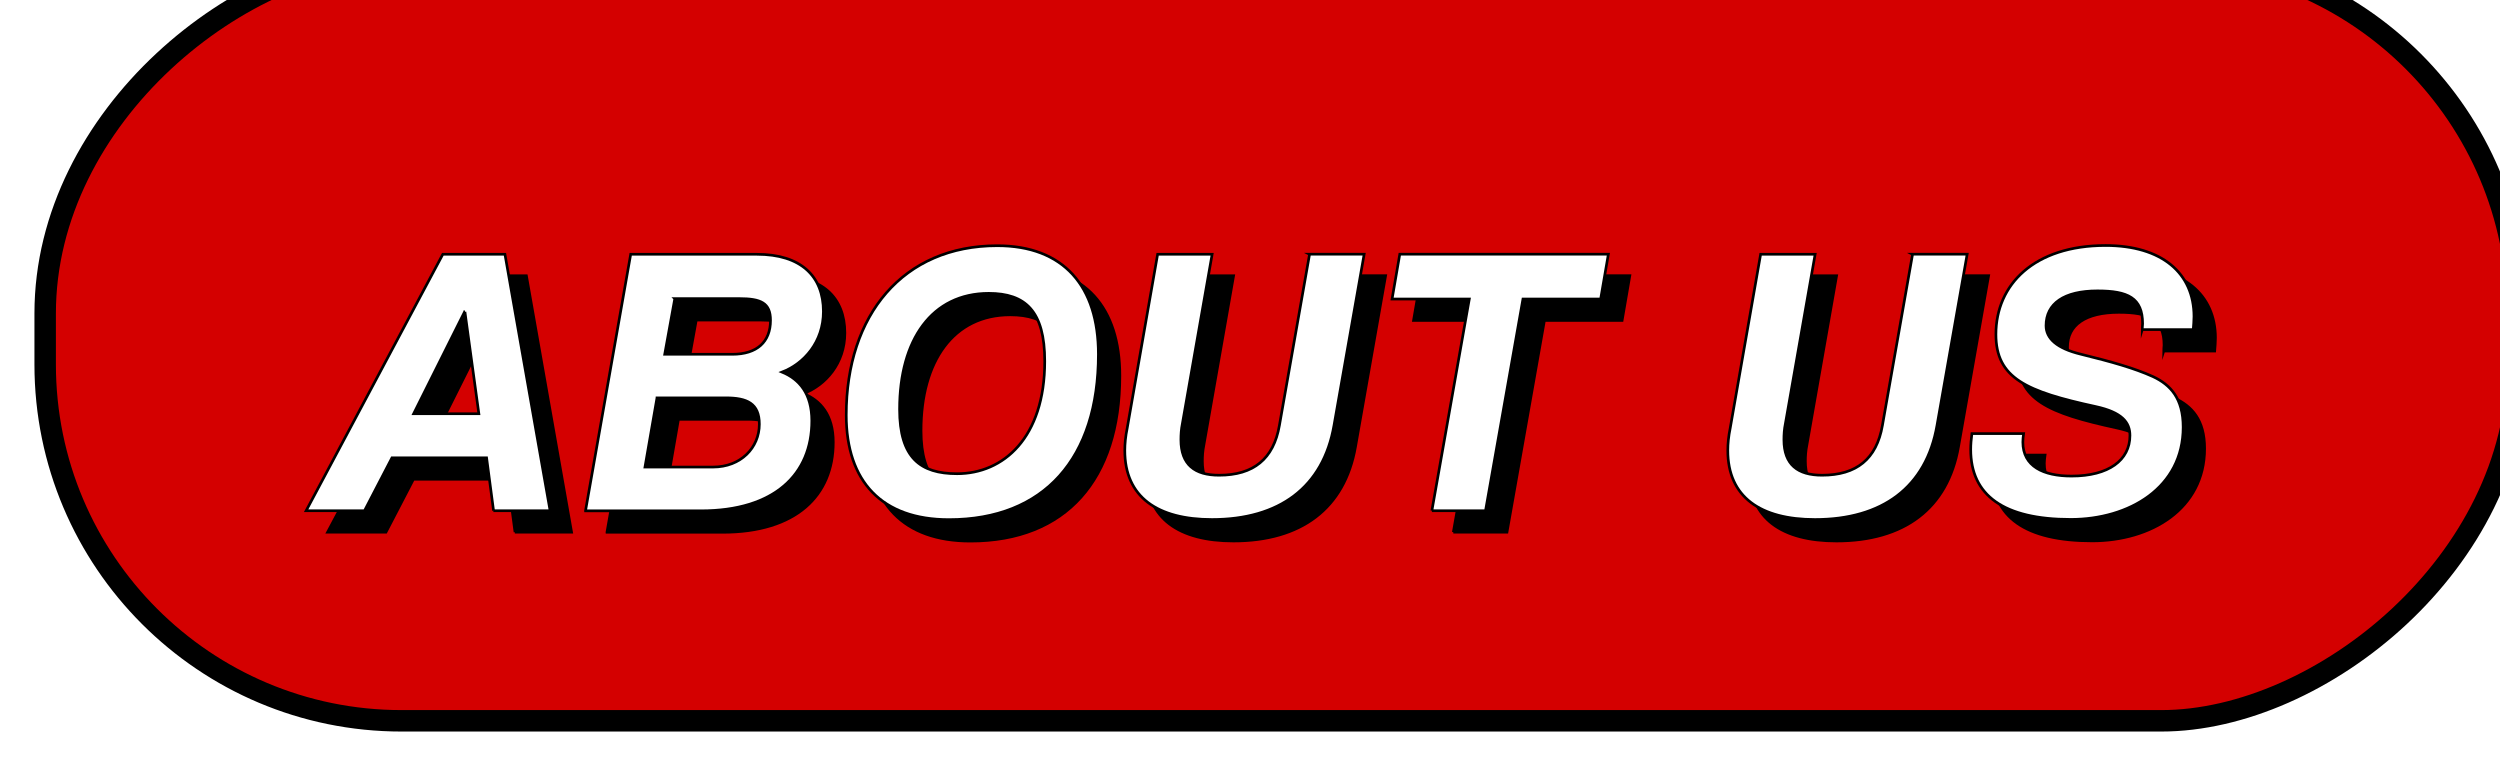 <?xml version="1.0" encoding="UTF-8"?><svg id="Layer_1" xmlns="http://www.w3.org/2000/svg" xmlns:xlink="http://www.w3.org/1999/xlink" viewBox="0 0 233 73"><defs><filter id="drop-shadow-2" filterUnits="userSpaceOnUse"><feOffset dx="4" dy="4"/><feGaussianBlur result="blur" stdDeviation="0"/><feFlood flood-color="#000" flood-opacity="1"/><feComposite in2="blur" operator="in"/><feComposite in="SourceGraphic"/></filter></defs><rect x="79.84" y="-79.63" width="71.19" height="230.44" rx="33.22" ry="33.22" transform="translate(79.84 151.02) rotate(-90)" style="fill:#d40000; filter:url(#drop-shadow-2); stroke:#000; stroke-miterlimit:10; stroke-width:2px;"/><g><g><path d="M48,49.6l-.65-4.93h-8.82l-2.56,4.93h-5.44l12.74-23.9h5.79l4.21,23.9h-5.29Zm-2.66-18.54h-.04l-4.75,9.5h6.08l-1.3-9.5Z" style="stroke:#000; stroke-miterlimit:10; stroke-width:.25px;"/><path d="M56.57,49.6l4.21-23.9h11.77c4.1,0,6.19,2.05,6.19,5.33,0,2.84-1.8,4.86-3.85,5.65,1.58,.65,2.77,1.98,2.77,4.54,0,4.97-3.46,8.39-10.33,8.39h-10.76Zm6.66-10.51l-1.12,6.44h6.34c2.59,0,4.32-1.8,4.32-4,0-1.94-1.15-2.45-3.13-2.45h-6.41Zm1.66-9.25l-.94,5.18h6.3c2.3,0,3.56-1.15,3.56-3.17,0-1.62-.9-2.02-2.92-2.02h-6.01Z" style="stroke:#000; stroke-miterlimit:10; stroke-width:.25px;"/><path d="M80.87,40.67c0-9.32,5.29-15.77,14.07-15.77,6.19,0,9.43,3.78,9.43,10.12,0,9.68-5.04,15.41-13.93,15.41-6.23,0-9.57-3.53-9.57-9.75Zm18.5-5c0-4.68-1.8-6.33-5.22-6.33-5.29,0-8.31,4.32-8.31,10.8,0,4.54,1.94,6.01,5.36,6.01,4.32,0,8.17-3.35,8.17-10.48Z" style="stroke:#000; stroke-miterlimit:10; stroke-width:.25px;"/><path d="M124.03,25.69h5.11l-2.81,15.95c-1.01,5.79-5.11,8.78-11.37,8.78-5.08,0-8.13-2.09-8.13-6.44,0-.61,.07-1.33,.22-2.05l2.84-16.23h5.08l-2.77,15.77c-.11,.54-.14,1.04-.14,1.51,0,2.34,1.3,3.31,3.56,3.31,3.2,0,5.08-1.51,5.62-4.64l2.81-15.95Z" style="stroke:#000; stroke-miterlimit:10; stroke-width:.25px;"/><path d="M135.45,49.6l3.49-19.73h-7.2l.72-4.18h19.44l-.72,4.18h-7.24l-3.49,19.73h-5Z" style="stroke:#000; stroke-miterlimit:10; stroke-width:.25px;"/><path d="M180.23,25.69h5.11l-2.81,15.95c-1.01,5.79-5.11,8.78-11.37,8.78-5.08,0-8.13-2.09-8.13-6.44,0-.61,.07-1.33,.22-2.05l2.84-16.23h5.08l-2.77,15.77c-.11,.54-.14,1.04-.14,1.51,0,2.34,1.3,3.31,3.56,3.31,3.2,0,5.08-1.51,5.62-4.64l2.81-15.95Z" style="stroke:#000; stroke-miterlimit:10; stroke-width:.25px;"/><path d="M201.65,32.75c0-.18,.04-.4,.04-.58,0-2.41-1.37-3.06-4.21-3.06-3.13,0-4.79,1.19-4.79,3.24,0,1.19,1.01,2.12,3.24,2.66,2.92,.72,4.97,1.3,6.73,2.09,1.62,.76,2.81,2.02,2.81,4.71,0,5.65-5.04,8.6-10.48,8.6-6.23,0-9.32-2.23-9.32-6.52,0-.47,.04-.94,.11-1.48h4.82c-.04,.29-.07,.54-.07,.79,0,2.27,1.91,3.17,4.54,3.17,3.46,0,5.44-1.48,5.44-3.78,0-1.22-.72-2.16-3.2-2.7-6.44-1.4-9.29-2.63-9.29-6.73,0-4.64,3.56-8.28,10.22-8.28,5.26,0,8.24,2.59,8.24,6.62,0,.4-.04,.83-.07,1.22h-4.75Z" style="stroke:#000; stroke-miterlimit:10; stroke-width:.25px;"/></g><g><path d="M46,47.6l-.65-4.93h-8.82l-2.56,4.93h-5.44l12.74-23.9h5.79l4.21,23.9h-5.29Zm-2.66-18.54h-.04l-4.75,9.5h6.08l-1.3-9.5Z" style="fill:#fff; stroke:#000; stroke-miterlimit:10; stroke-width:.25px;"/><path d="M54.57,47.6l4.21-23.9h11.77c4.1,0,6.19,2.05,6.19,5.33,0,2.84-1.8,4.86-3.85,5.65,1.58,.65,2.77,1.98,2.77,4.54,0,4.97-3.46,8.39-10.33,8.39h-10.76Zm6.66-10.51l-1.12,6.44h6.34c2.59,0,4.32-1.8,4.32-4,0-1.94-1.15-2.45-3.13-2.45h-6.41Zm1.66-9.25l-.94,5.18h6.3c2.3,0,3.56-1.15,3.56-3.17,0-1.62-.9-2.02-2.92-2.02h-6.01Z" style="fill:#fff; stroke:#000; stroke-miterlimit:10; stroke-width:.25px;"/><path d="M78.87,38.67c0-9.32,5.29-15.77,14.07-15.77,6.19,0,9.43,3.78,9.43,10.12,0,9.68-5.04,15.41-13.93,15.41-6.23,0-9.57-3.53-9.57-9.75Zm18.5-5c0-4.68-1.8-6.33-5.22-6.33-5.29,0-8.31,4.32-8.31,10.8,0,4.54,1.94,6.01,5.36,6.01,4.32,0,8.17-3.35,8.17-10.48Z" style="fill:#fff; stroke:#000; stroke-miterlimit:10; stroke-width:.25px;"/><path d="M122.03,23.69h5.11l-2.81,15.95c-1.01,5.79-5.11,8.78-11.37,8.78-5.08,0-8.13-2.09-8.13-6.44,0-.61,.07-1.33,.22-2.05l2.84-16.23h5.08l-2.77,15.77c-.11,.54-.14,1.04-.14,1.51,0,2.34,1.3,3.31,3.56,3.31,3.2,0,5.08-1.51,5.62-4.64l2.81-15.95Z" style="fill:#fff; stroke:#000; stroke-miterlimit:10; stroke-width:.25px;"/><path d="M133.45,47.6l3.49-19.73h-7.2l.72-4.18h19.44l-.72,4.18h-7.24l-3.49,19.73h-5Z" style="fill:#fff; stroke:#000; stroke-miterlimit:10; stroke-width:.25px;"/><path d="M178.23,23.69h5.11l-2.81,15.95c-1.01,5.79-5.11,8.78-11.37,8.78-5.08,0-8.13-2.09-8.13-6.44,0-.61,.07-1.33,.22-2.05l2.84-16.23h5.08l-2.77,15.77c-.11,.54-.14,1.04-.14,1.51,0,2.34,1.3,3.31,3.56,3.31,3.2,0,5.08-1.51,5.62-4.64l2.81-15.95Z" style="fill:#fff; stroke:#000; stroke-miterlimit:10; stroke-width:.25px;"/><path d="M199.65,30.75c0-.18,.04-.4,.04-.58,0-2.41-1.37-3.06-4.21-3.06-3.13,0-4.79,1.19-4.79,3.24,0,1.19,1.01,2.12,3.24,2.66,2.92,.72,4.97,1.3,6.73,2.09,1.62,.76,2.81,2.02,2.81,4.71,0,5.65-5.04,8.6-10.48,8.6-6.23,0-9.32-2.23-9.32-6.52,0-.47,.04-.94,.11-1.48h4.82c-.04,.29-.07,.54-.07,.79,0,2.27,1.91,3.17,4.54,3.17,3.46,0,5.44-1.48,5.44-3.78,0-1.22-.72-2.16-3.2-2.7-6.44-1.4-9.29-2.63-9.29-6.73,0-4.64,3.56-8.28,10.22-8.28,5.26,0,8.24,2.59,8.24,6.62,0,.4-.04,.83-.07,1.22h-4.75Z" style="fill:#fff; stroke:#000; stroke-miterlimit:10; stroke-width:.25px;"/></g></g></svg>